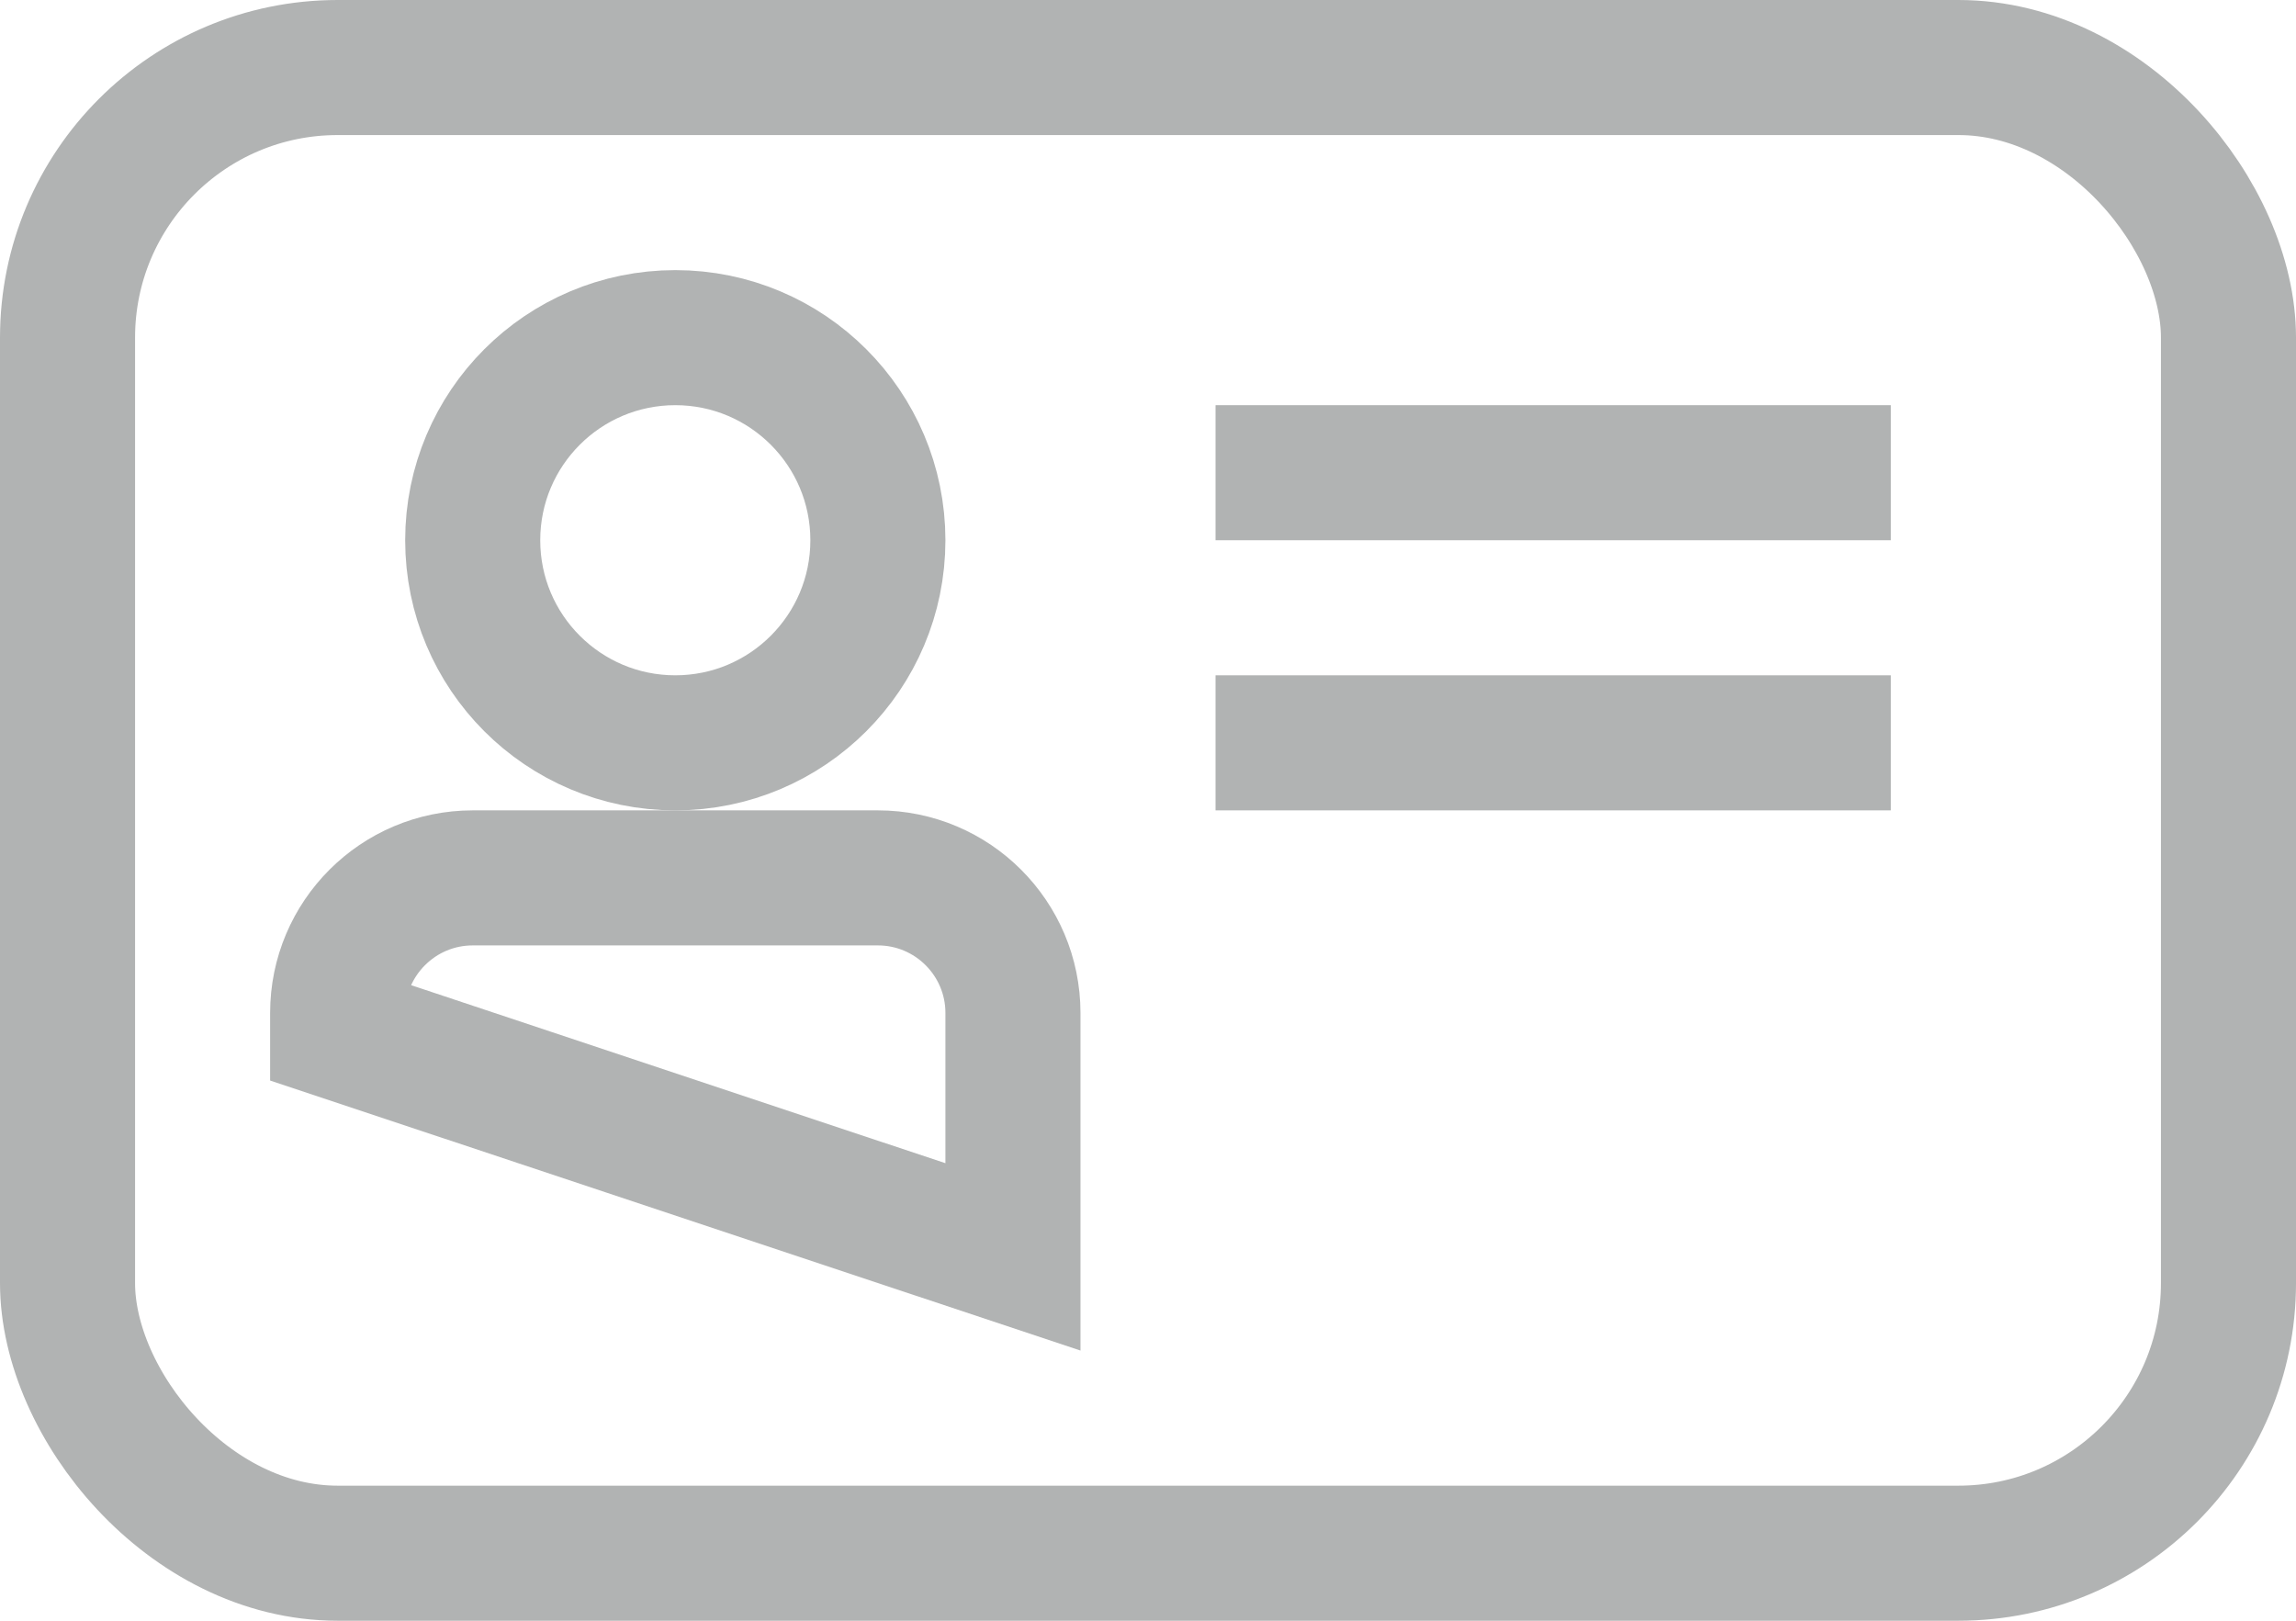 <?xml version="1.0" encoding="UTF-8"?>
<svg width="17px" height="12px" viewBox="0 0 17 12" version="1.1" xmlns="http://www.w3.org/2000/svg" xmlns:xlink="http://www.w3.org/1999/xlink">
    <!-- Generator: Sketch 46.2 (44496) - http://www.bohemiancoding.com/sketch -->
    <title>icon_IDkaart disabled</title>
    <desc>Created with Sketch.</desc>
    <defs></defs>
    <g id="Buttons&amp;Icons" stroke="none" stroke-width="1" fill="none" fill-rule="evenodd">
        <g id="eID" transform="translate(-731, -428)">
            <g id="icon_IDkaart_disabled" transform="translate(731, 428)">
                <rect id="Rectangle-4" stroke="#B1B3B3" stroke-width="1" x="0.5" y="0.5" width="16" height="11" rx="2"></rect>
                <rect id="Rectangle-6" fill="#B1B3B3" fill-rule="evenodd" x="9" y="3" width="5" height="1"></rect>
                <rect id="Rectangle-6-Copy" fill="#B1B3B3" fill-rule="evenodd" x="9" y="5" width="5" height="1"></rect>
                <circle id="Oval" stroke="#B1B3B3" stroke-width="1" cx="5" cy="4" r="1.5"></circle>
                <path d="M2.5,7.64 L7.5,9.306 L7.5,7.5 C7.5,6.948 7.052,6.5 6.5,6.5 L3.5,6.5 C2.948,6.5 2.5,6.948 2.5,7.5 L2.5,7.64 Z" id="Rectangle-5" stroke="#B1B3B3" stroke-width="1"></path>
            </g>
        </g>
    </g>
</svg>
